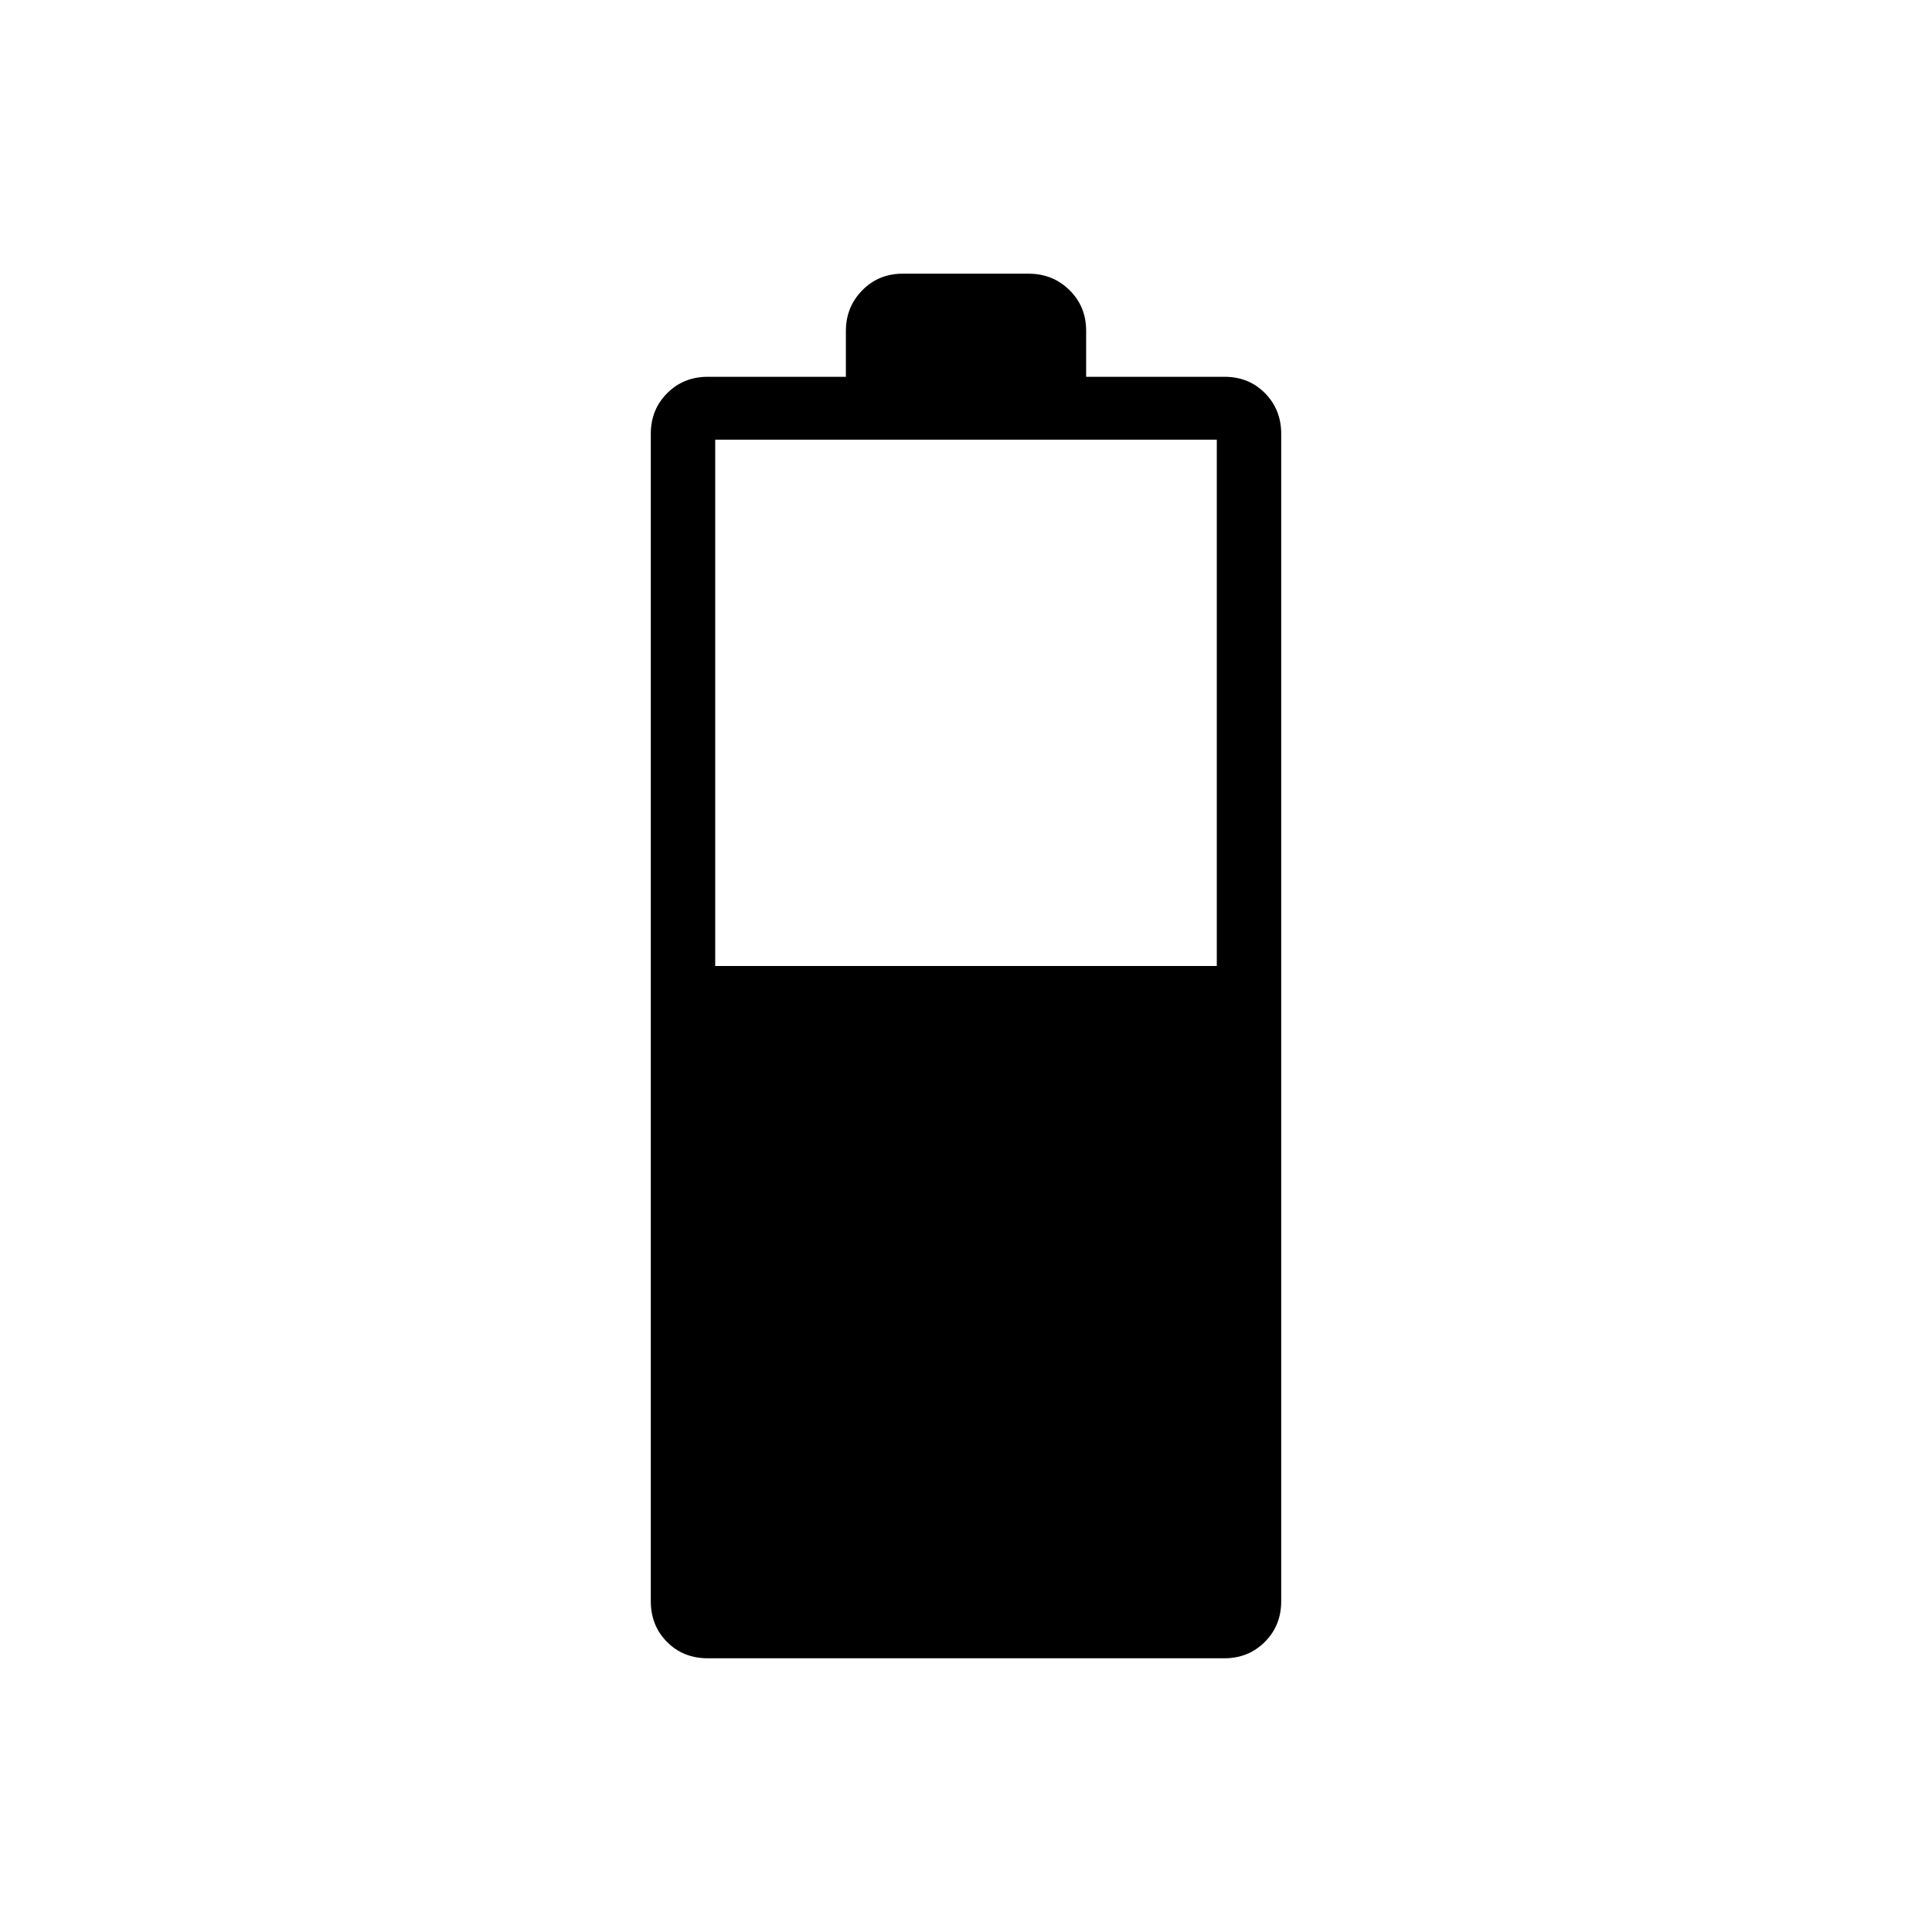 <svg xmlns="http://www.w3.org/2000/svg" height="20" viewBox="0 -960 960 960" width="20"><path d="M355.38-480h249.24v-261.54H355.38V-480Zm-3.56 344q-12.35 0-20.39-8.14-8.05-8.14-8.05-20.17v-580.15q0-12.03 8.14-20.17 8.14-8.14 20.17-8.14h68.62v-22.71q0-11.94 8.11-20.23 8.11-8.29 20.11-8.29h62.59q12 0 20.28 8.14 8.29 8.14 8.29 20.17v22.92h68.78q12.06 0 20.1 8.14 8.05 8.14 8.05 20.17v580.15q0 12.03-8.14 20.17-8.14 8.14-20.17 8.14H351.82Z"/></svg>